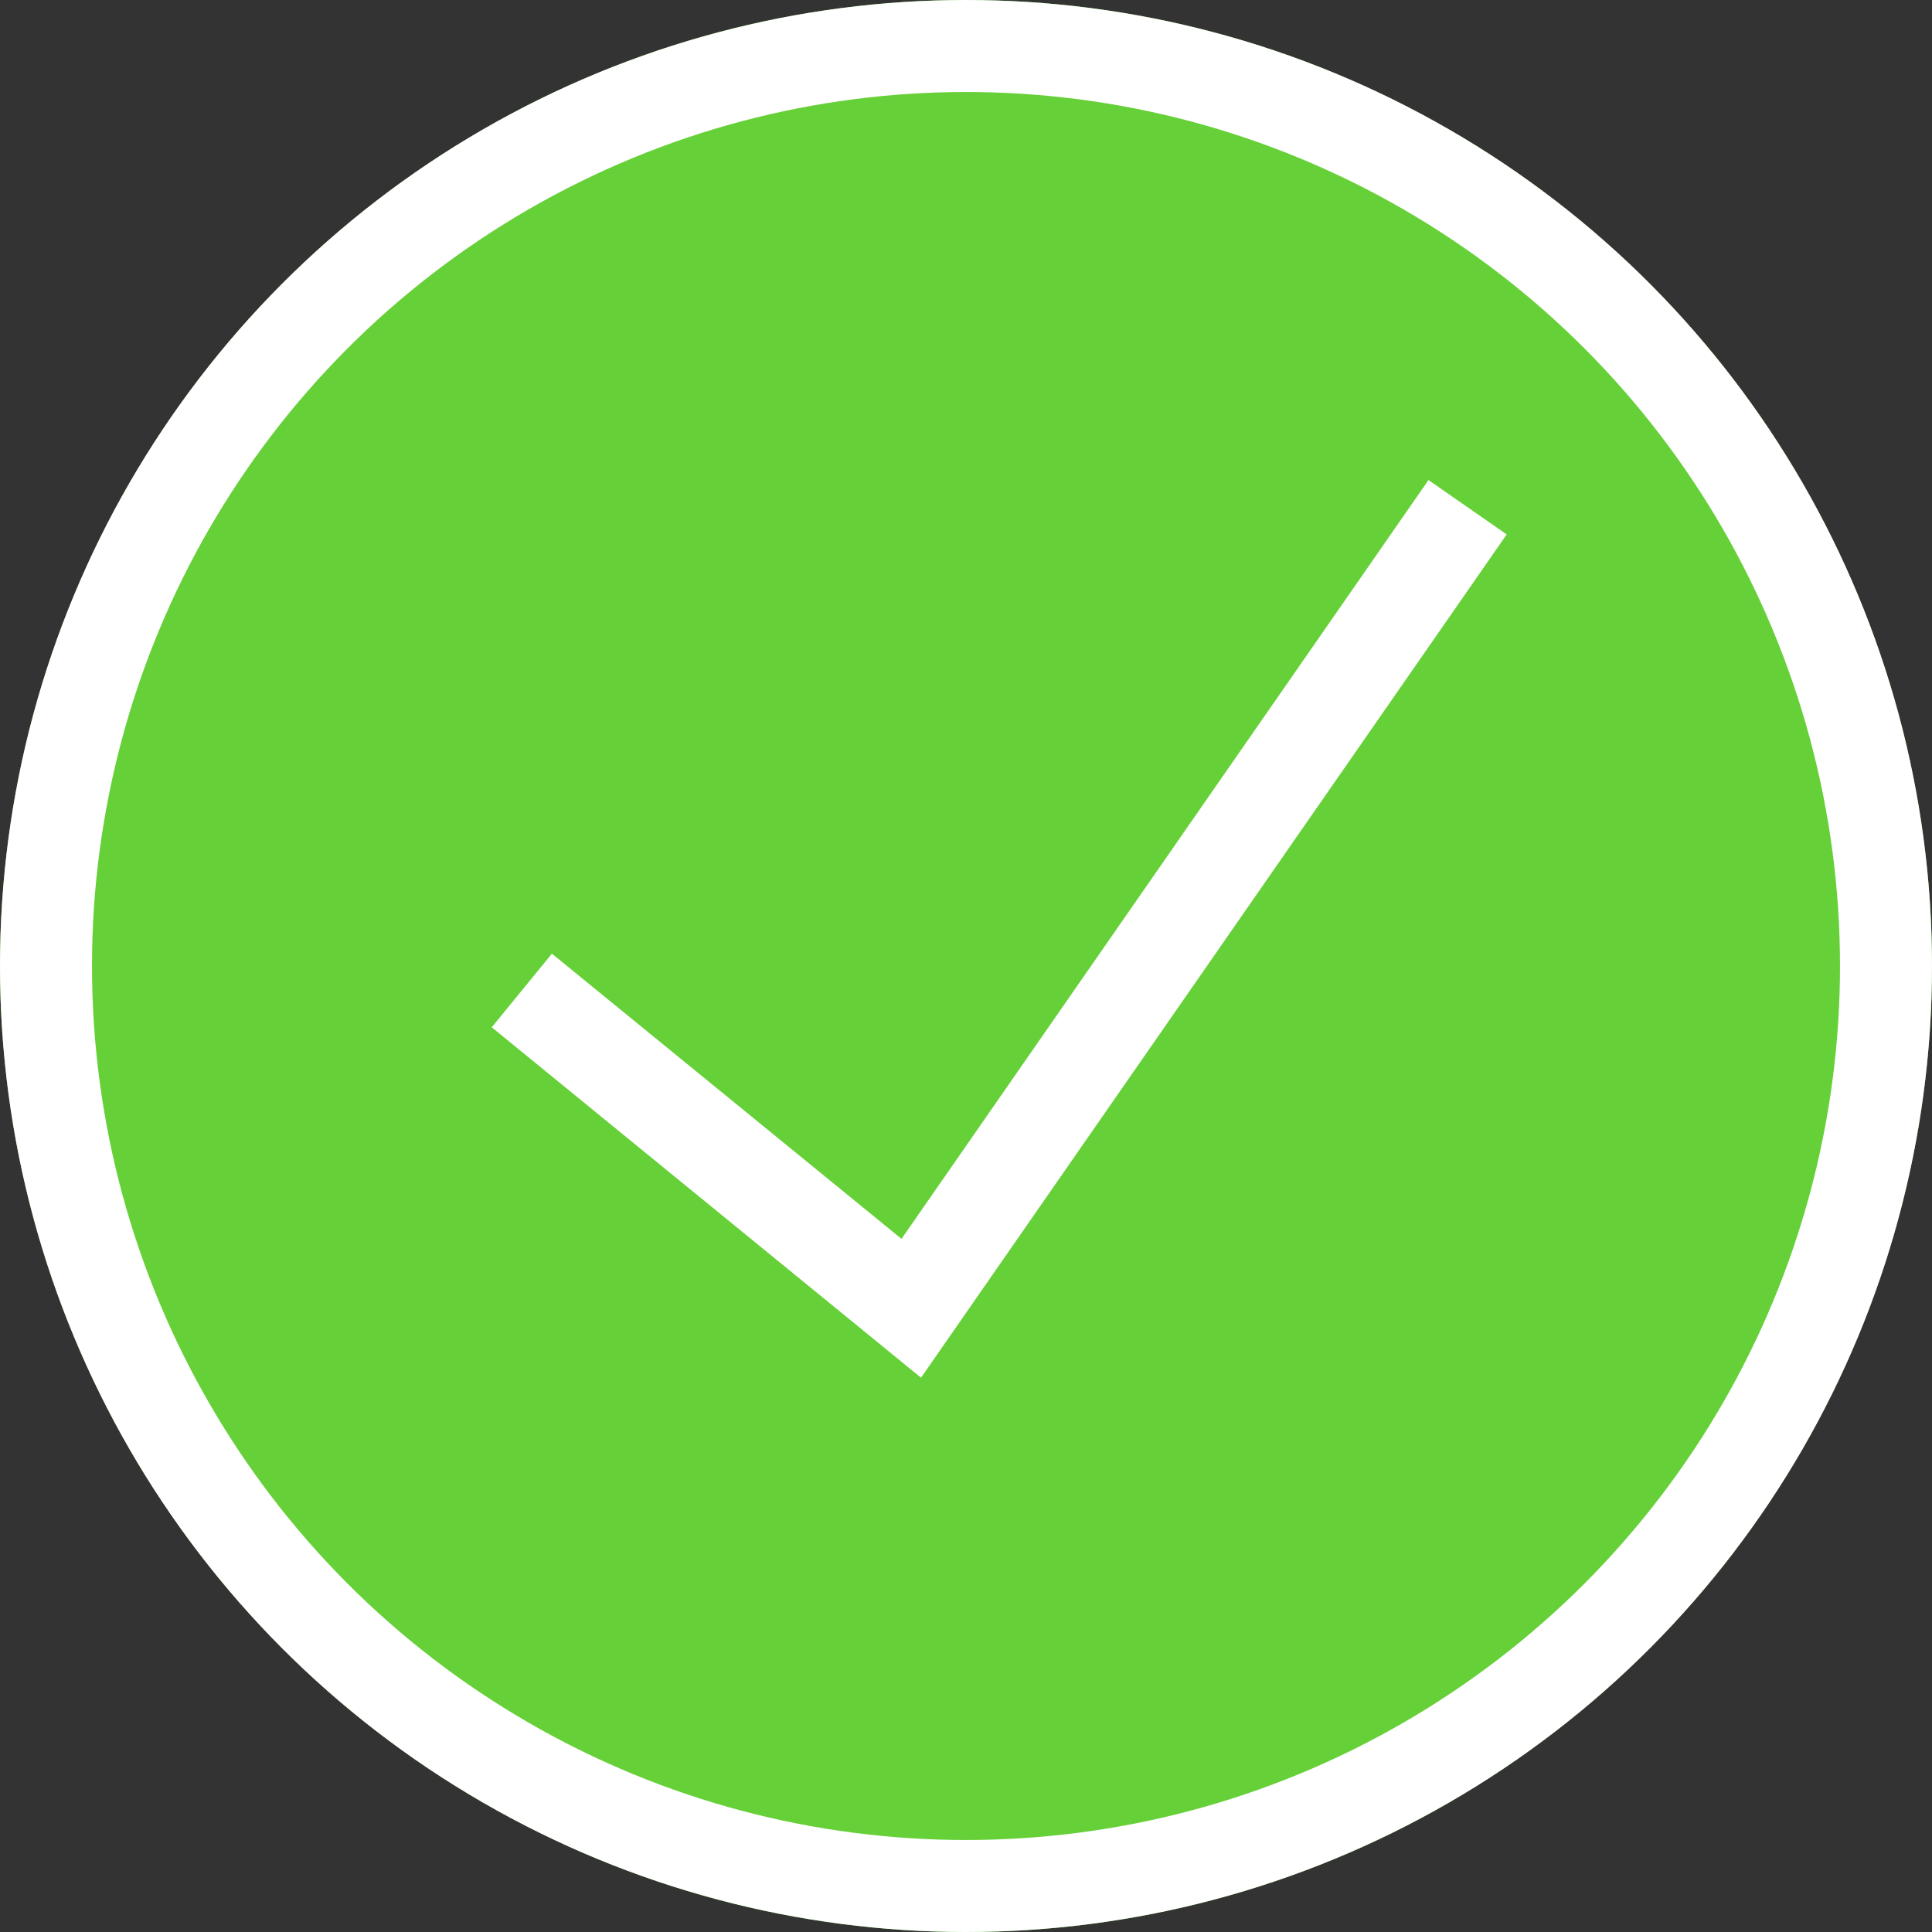 <svg xmlns="http://www.w3.org/2000/svg" width="21" height="21" viewBox="0 0 21 21">
  <rect x="0" y="0" width="21" height="21" fill="#333333" stroke="none"/>
  <g id="Group_276" data-name="Group 276" transform="translate(-1197.873 -186)">
    <g id="Ellipse_70" data-name="Ellipse 70" transform="translate(1197.873 186)" fill="#66d038" stroke="#fff" stroke-width="1">
      <circle cx="10.5" cy="10.5" r="10.5" stroke="none"/>
      <circle cx="10.5" cy="10.5" r="10" fill="none"/>
    </g>
    <path id="tick-svgrepo-com" d="M10.182,28.326,4.454,36.574l-3.8-3.1-.654.8,4.666,3.809,6.366-9.166Z" transform="translate(1203.218 162.892)" fill="#fff"/>
  </g>
</svg>
